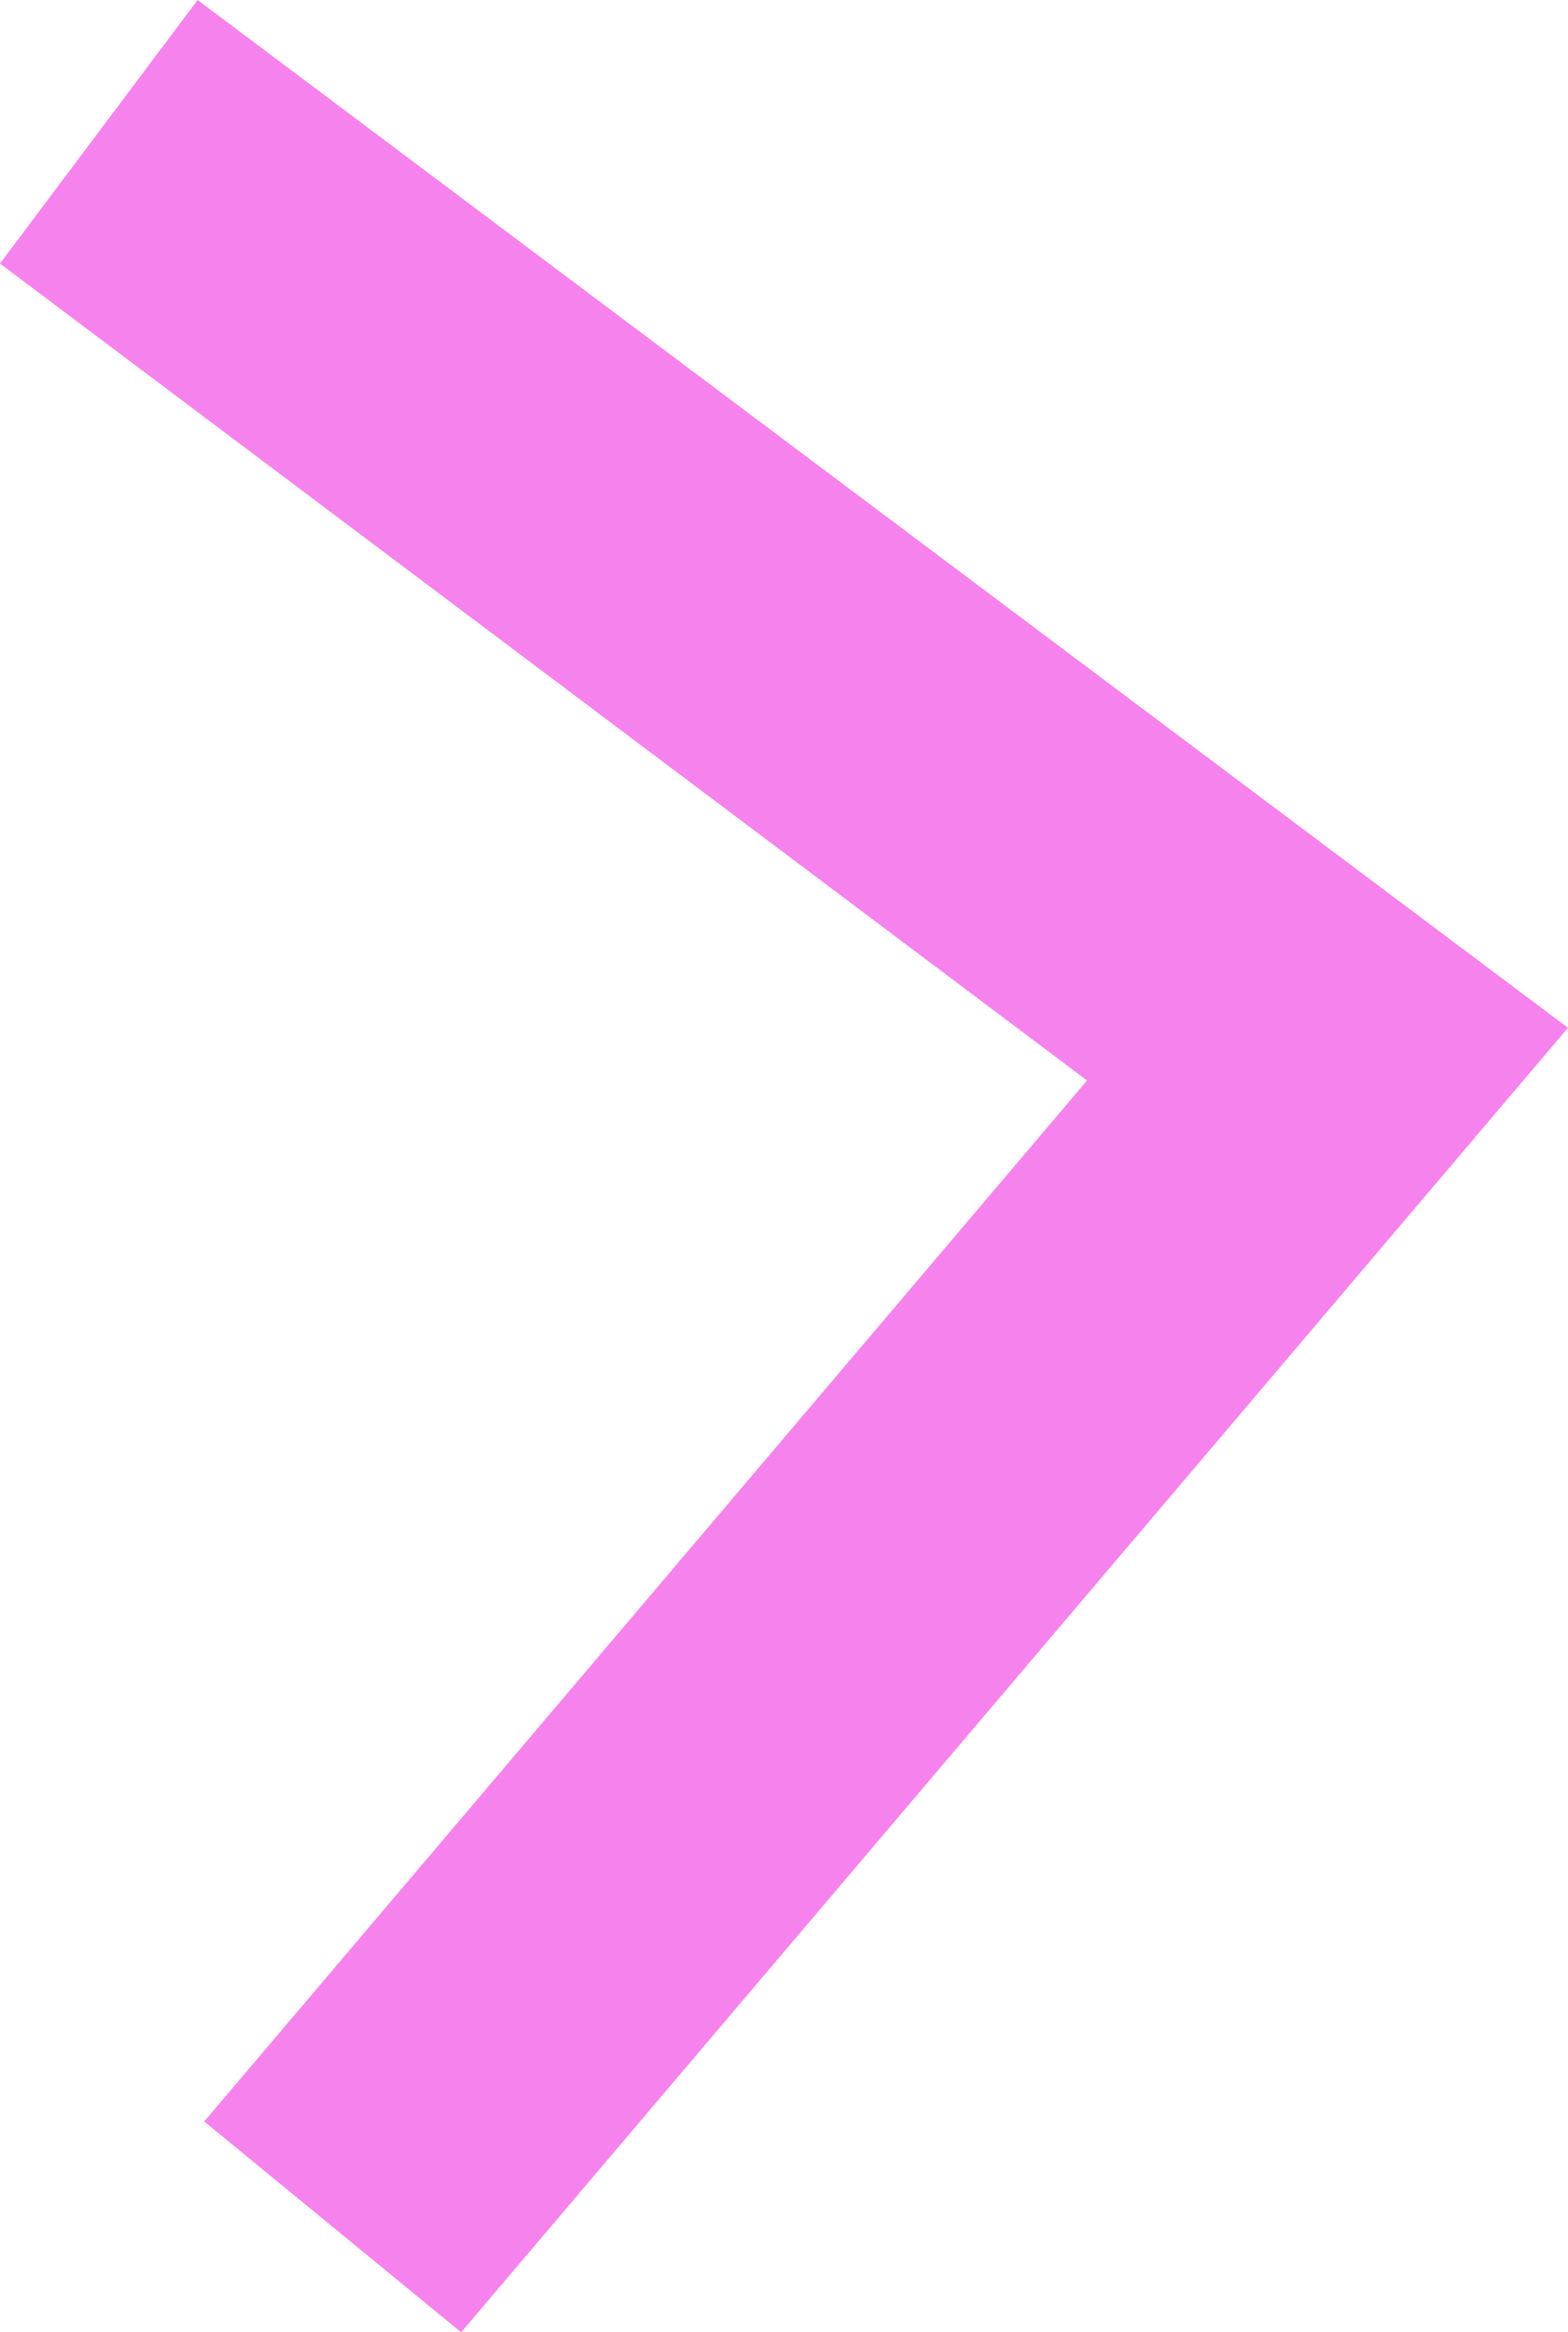 <svg xmlns="http://www.w3.org/2000/svg" width="23.8" height="35.399" viewBox="0 0 23.8 35.399">
  <path id="Trazado_104031" data-name="Trazado 104031" d="M1108.7,149.1l-3.9-3.2,13.4-15.8-16.5-12.4,3-4,20.8,15.6Z" transform="translate(-1101.7 -113.7)" fill="#f682ee"/>
</svg>
